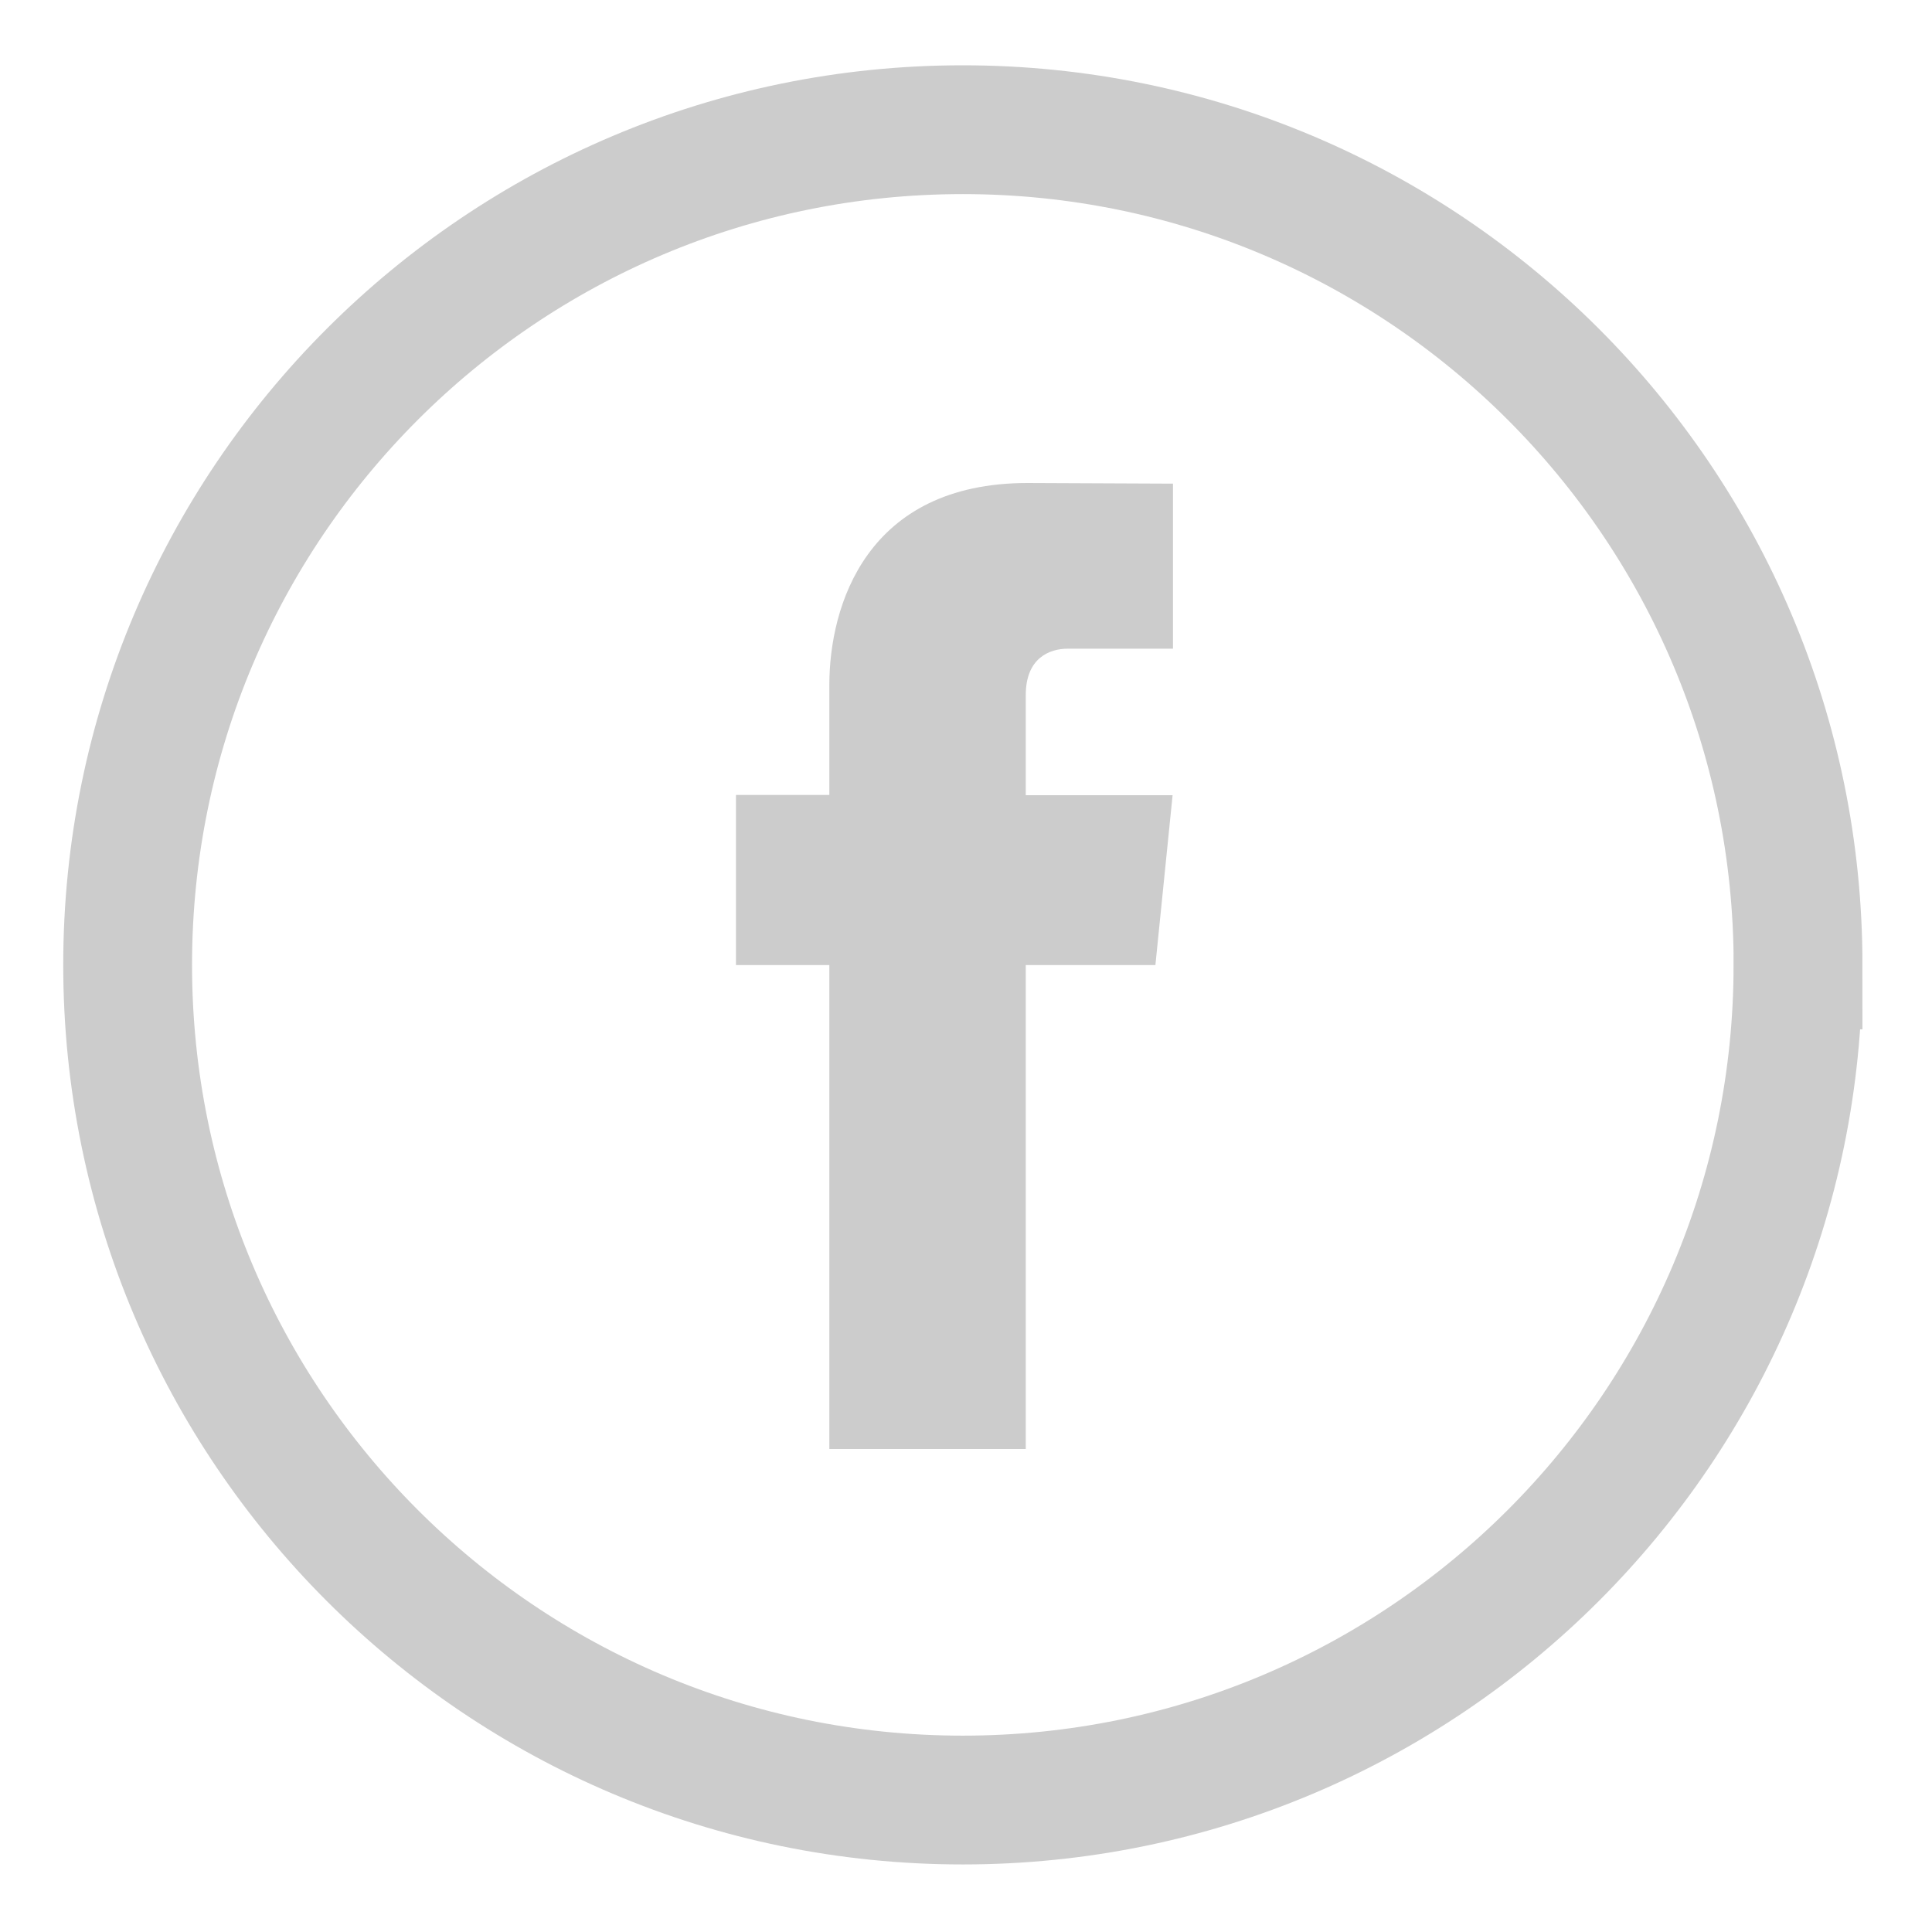 <svg xmlns="http://www.w3.org/2000/svg" width="30" height="30" fill="none" viewBox="0 0 30 30">
    <path stroke="#CCC" stroke-miterlimit="10" stroke-width="2" d="M27.919 14.983c0 7.162-5.807 12.968-12.969 12.968-7.162 0-12.968-5.806-12.968-12.968S7.788 2.014 14.95 2.014 27.92 7.821 27.92 14.983z"/>
    <path fill="#CCC" d="M17.941 14.986h-2.013V22.5h-3.05v-7.514h-1.45v-2.642h1.45v-1.708c0-1.222.57-3.136 3.078-3.136l2.258.01v2.563h-1.638c-.27 0-.648.137-.648.72v1.555h2.28l-.267 2.638z"/>
</svg>
